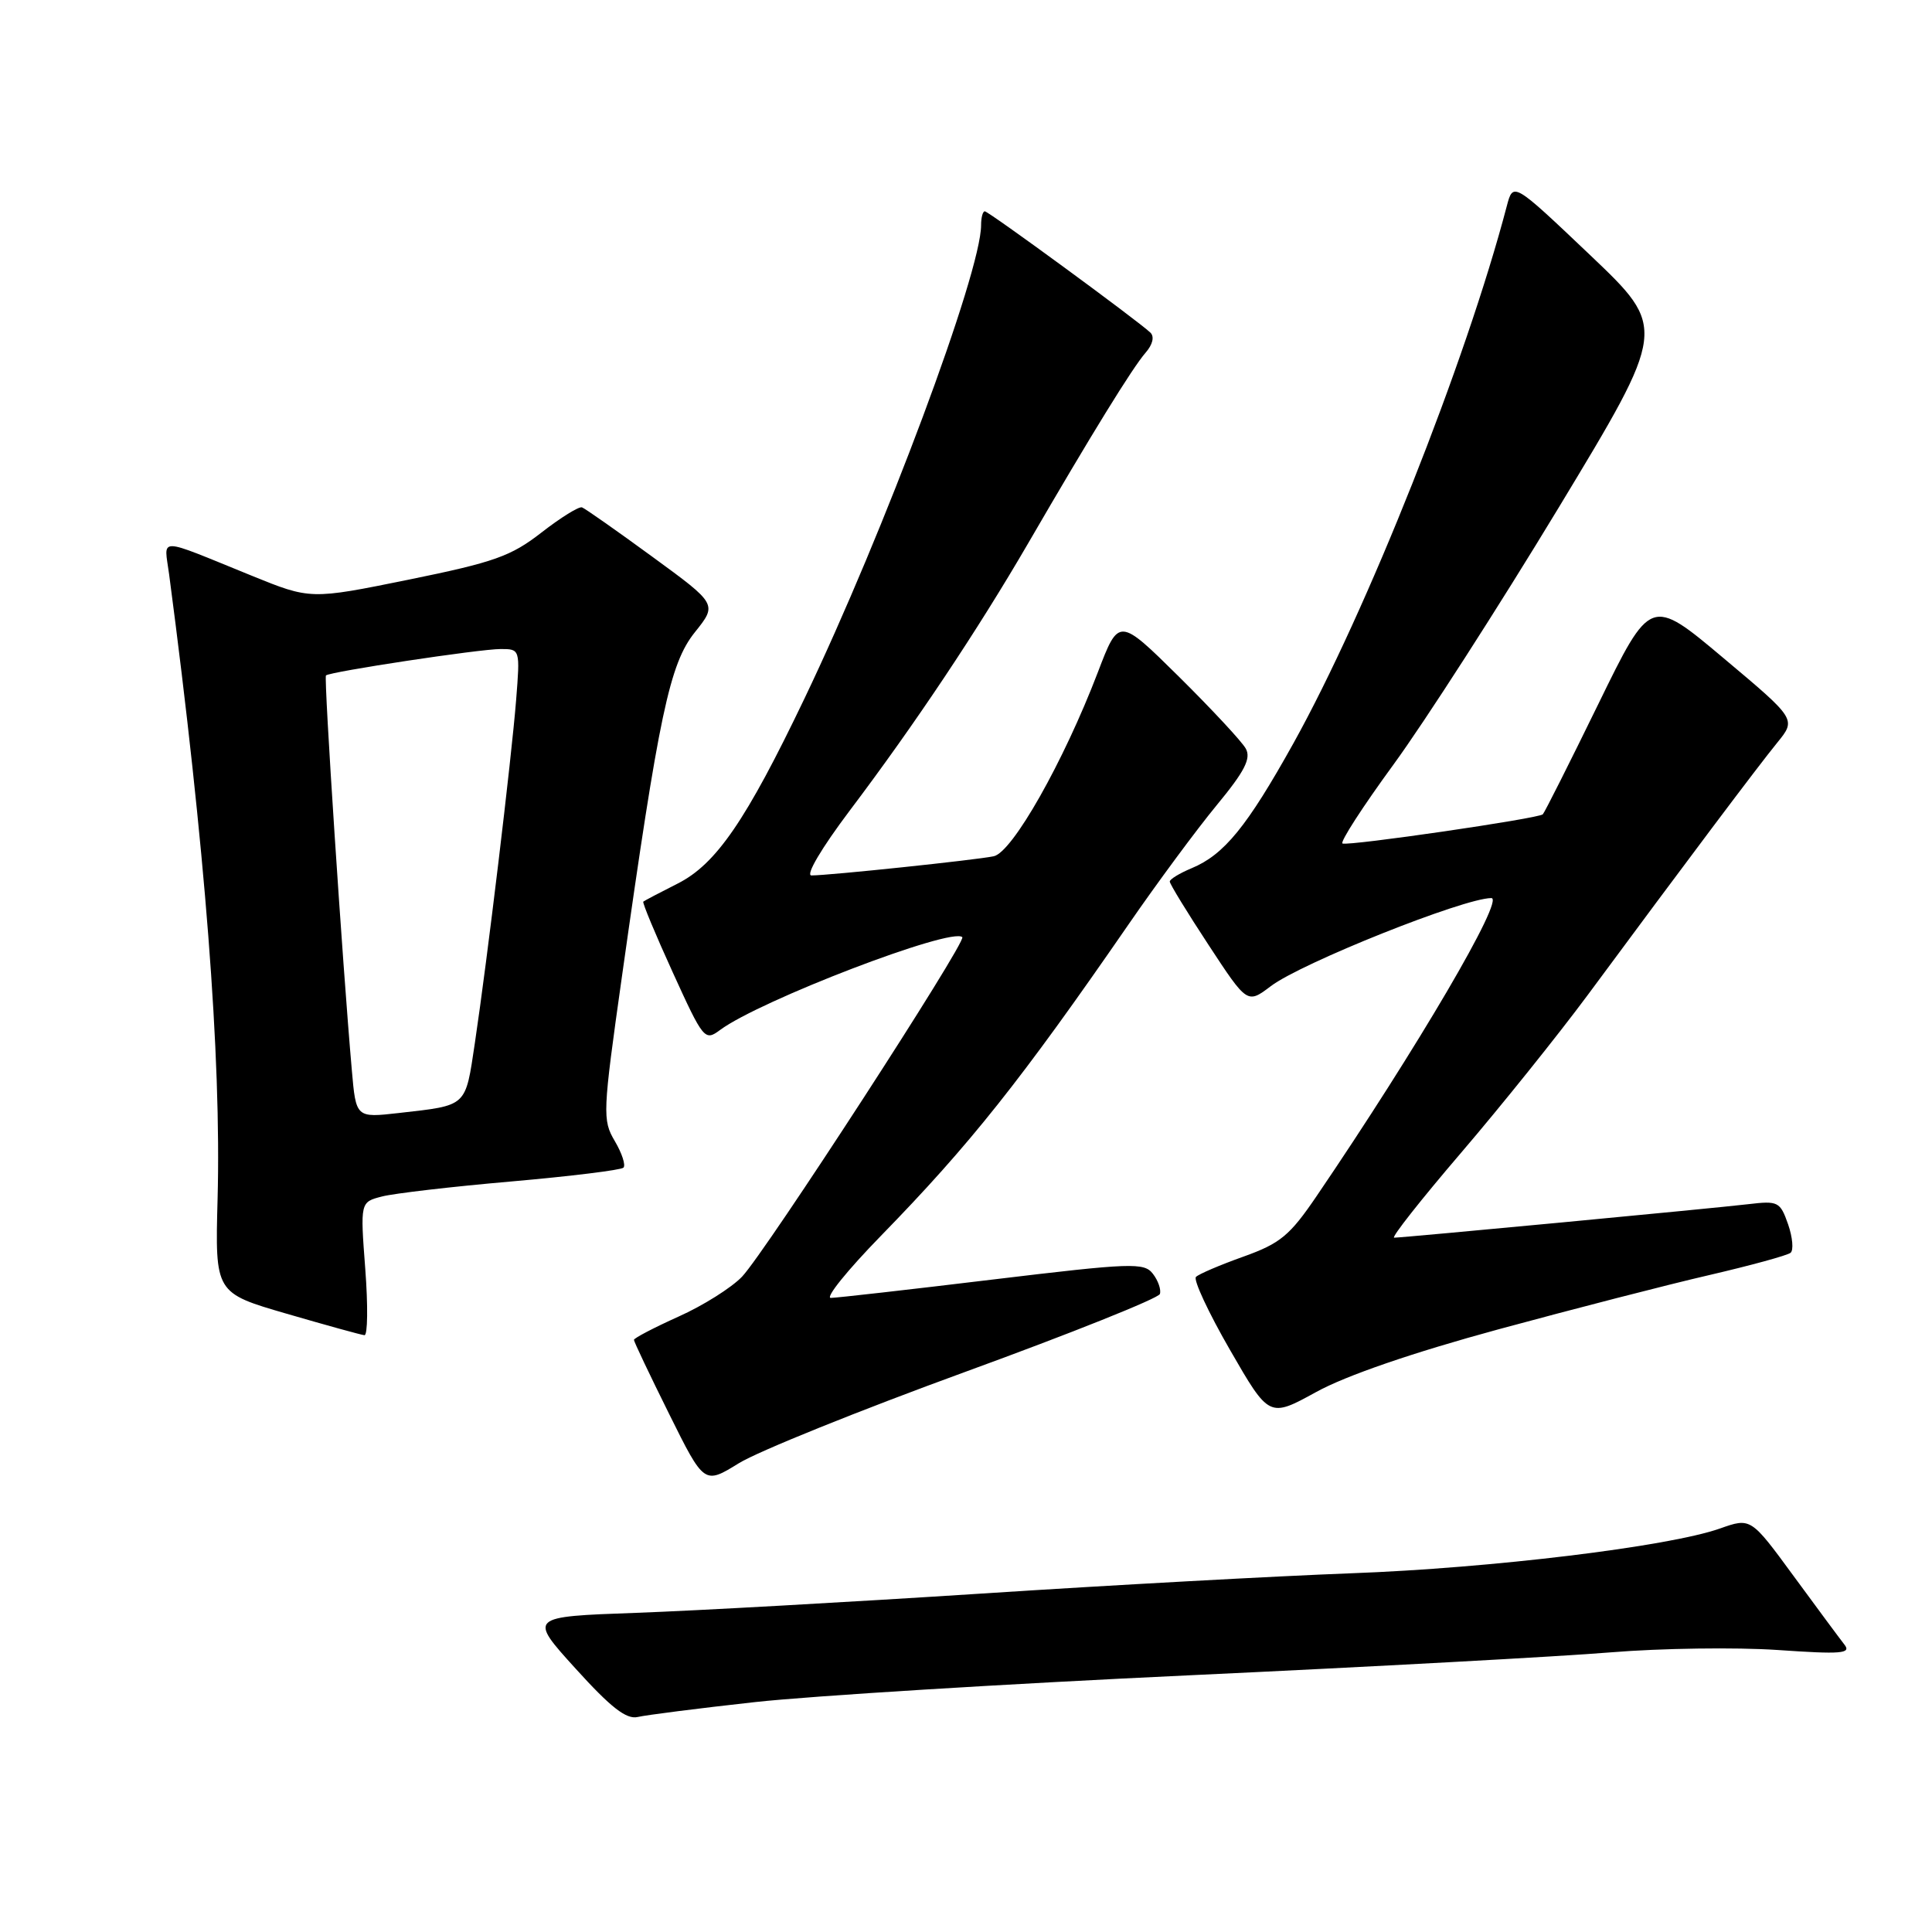 <?xml version="1.0" encoding="UTF-8" standalone="no"?>
<!DOCTYPE svg PUBLIC "-//W3C//DTD SVG 1.1//EN" "http://www.w3.org/Graphics/SVG/1.1/DTD/svg11.dtd" >
<svg xmlns="http://www.w3.org/2000/svg" xmlns:xlink="http://www.w3.org/1999/xlink" version="1.1" viewBox="0 0 256 256">
 <g >
 <path fill="currentColor"
d=" M 100.00 225.54 C 107.42 224.72 133.30 223.12 157.50 221.99 C 181.70 220.86 206.90 219.49 213.50 218.94 C 220.10 218.40 230.00 218.26 235.50 218.63 C 244.02 219.22 245.34 219.11 244.39 217.91 C 243.78 217.13 240.74 213.03 237.64 208.80 C 231.99 201.09 231.99 201.09 227.89 202.54 C 221.10 204.93 197.59 207.79 179.00 208.47 C 169.38 208.83 147.32 210.03 130.00 211.16 C 112.67 212.28 92.10 213.43 84.27 213.71 C 70.03 214.22 70.03 214.22 76.27 221.10 C 80.94 226.26 83.00 227.86 84.50 227.51 C 85.60 227.25 92.58 226.36 100.00 225.54 Z  M 127.93 181.77 C 141.92 176.67 153.51 172.03 153.69 171.46 C 153.88 170.89 153.46 169.68 152.76 168.78 C 151.60 167.27 149.96 167.33 131.50 169.55 C 120.50 170.88 110.87 171.97 110.09 171.98 C 109.31 171.99 112.30 168.29 116.73 163.75 C 128.51 151.67 135.27 143.17 149.53 122.50 C 153.32 117.00 158.58 109.89 161.22 106.69 C 164.93 102.20 165.80 100.50 165.07 99.19 C 164.56 98.26 160.56 93.97 156.20 89.65 C 148.25 81.80 148.25 81.80 145.47 89.08 C 140.93 100.95 134.15 112.94 131.67 113.46 C 129.36 113.95 109.87 116.00 107.52 116.00 C 106.71 116.00 108.85 112.38 112.57 107.44 C 121.23 95.97 129.54 83.51 136.23 72.00 C 144.60 57.58 150.08 48.69 151.80 46.73 C 152.74 45.65 152.99 44.61 152.43 44.07 C 150.73 42.46 131.00 28.00 130.49 28.00 C 130.22 28.00 130.00 28.82 130.00 29.83 C 130.00 36.10 117.19 70.43 106.59 92.57 C 98.86 108.72 94.89 114.51 89.79 117.08 C 87.43 118.27 85.38 119.35 85.24 119.47 C 85.09 119.59 86.85 123.82 89.15 128.86 C 93.21 137.77 93.39 137.98 95.41 136.48 C 100.67 132.57 126.14 122.81 127.51 124.18 C 128.11 124.77 101.45 165.87 98.33 169.16 C 96.94 170.62 93.15 173.01 89.90 174.46 C 86.66 175.92 84.00 177.31 84.00 177.54 C 84.00 177.78 86.10 182.19 88.66 187.35 C 93.31 196.72 93.31 196.72 97.91 193.88 C 100.43 192.32 113.94 186.87 127.93 181.77 Z  M 198.56 176.14 C 208.43 173.46 221.00 170.22 226.50 168.95 C 232.00 167.67 236.84 166.35 237.26 166.00 C 237.68 165.66 237.53 163.95 236.93 162.22 C 235.88 159.23 235.61 159.09 231.66 159.56 C 227.12 160.10 185.98 163.99 184.73 164.00 C 184.31 164.00 188.30 158.94 193.60 152.75 C 198.90 146.56 206.44 137.16 210.37 131.86 C 223.26 114.42 232.93 101.55 235.50 98.40 C 238.02 95.30 238.02 95.30 228.37 87.20 C 218.72 79.09 218.72 79.09 211.79 93.28 C 207.98 101.08 204.67 107.66 204.43 107.90 C 203.87 108.46 178.81 112.11 177.89 111.77 C 177.51 111.62 180.55 106.91 184.65 101.30 C 188.75 95.69 198.59 80.39 206.51 67.30 C 220.90 43.50 220.90 43.50 210.70 33.80 C 200.50 24.11 200.50 24.11 199.66 27.30 C 194.24 47.96 181.12 80.98 171.38 98.50 C 165.23 109.54 162.20 113.26 157.88 115.05 C 156.30 115.71 155.00 116.50 155.00 116.81 C 155.00 117.13 157.31 120.90 160.14 125.21 C 165.27 133.03 165.27 133.03 168.39 130.67 C 172.44 127.60 193.98 119.00 197.61 119.00 C 199.44 119.00 187.80 138.86 174.45 158.50 C 170.90 163.72 169.65 164.76 164.76 166.51 C 161.68 167.61 158.84 168.82 158.47 169.20 C 158.10 169.57 160.13 173.93 162.98 178.87 C 168.17 187.87 168.17 187.87 174.40 184.45 C 178.35 182.27 187.17 179.24 198.56 176.14 Z  M 48.40 168.14 C 47.73 159.28 47.73 159.28 50.62 158.54 C 52.20 158.13 59.92 157.23 67.76 156.55 C 75.61 155.86 82.29 155.04 82.61 154.72 C 82.93 154.40 82.42 152.82 81.47 151.21 C 79.81 148.40 79.85 147.50 82.41 129.39 C 87.32 94.61 88.73 87.95 92.07 83.78 C 95.05 80.06 95.05 80.06 86.45 73.78 C 81.73 70.33 77.53 67.38 77.12 67.23 C 76.71 67.08 74.30 68.58 71.75 70.56 C 67.71 73.71 65.48 74.50 54.14 76.81 C 41.14 79.45 41.14 79.45 33.32 76.27 C 20.57 71.09 21.75 71.11 22.41 76.11 C 27.18 112.24 29.34 140.07 28.83 158.91 C 28.50 171.32 28.50 171.32 38.00 174.08 C 43.23 175.60 47.85 176.88 48.29 176.92 C 48.72 176.97 48.77 173.01 48.40 168.14 Z  M 46.62 141.81 C 45.39 127.84 42.89 89.78 43.19 89.50 C 43.71 89.00 63.56 86.00 66.33 86.00 C 68.92 86.00 68.92 86.01 68.39 92.75 C 67.76 100.64 64.58 127.10 62.92 138.22 C 61.64 146.75 61.98 146.44 52.84 147.48 C 47.17 148.12 47.17 148.12 46.62 141.81 Z "/>
</g>
</svg>